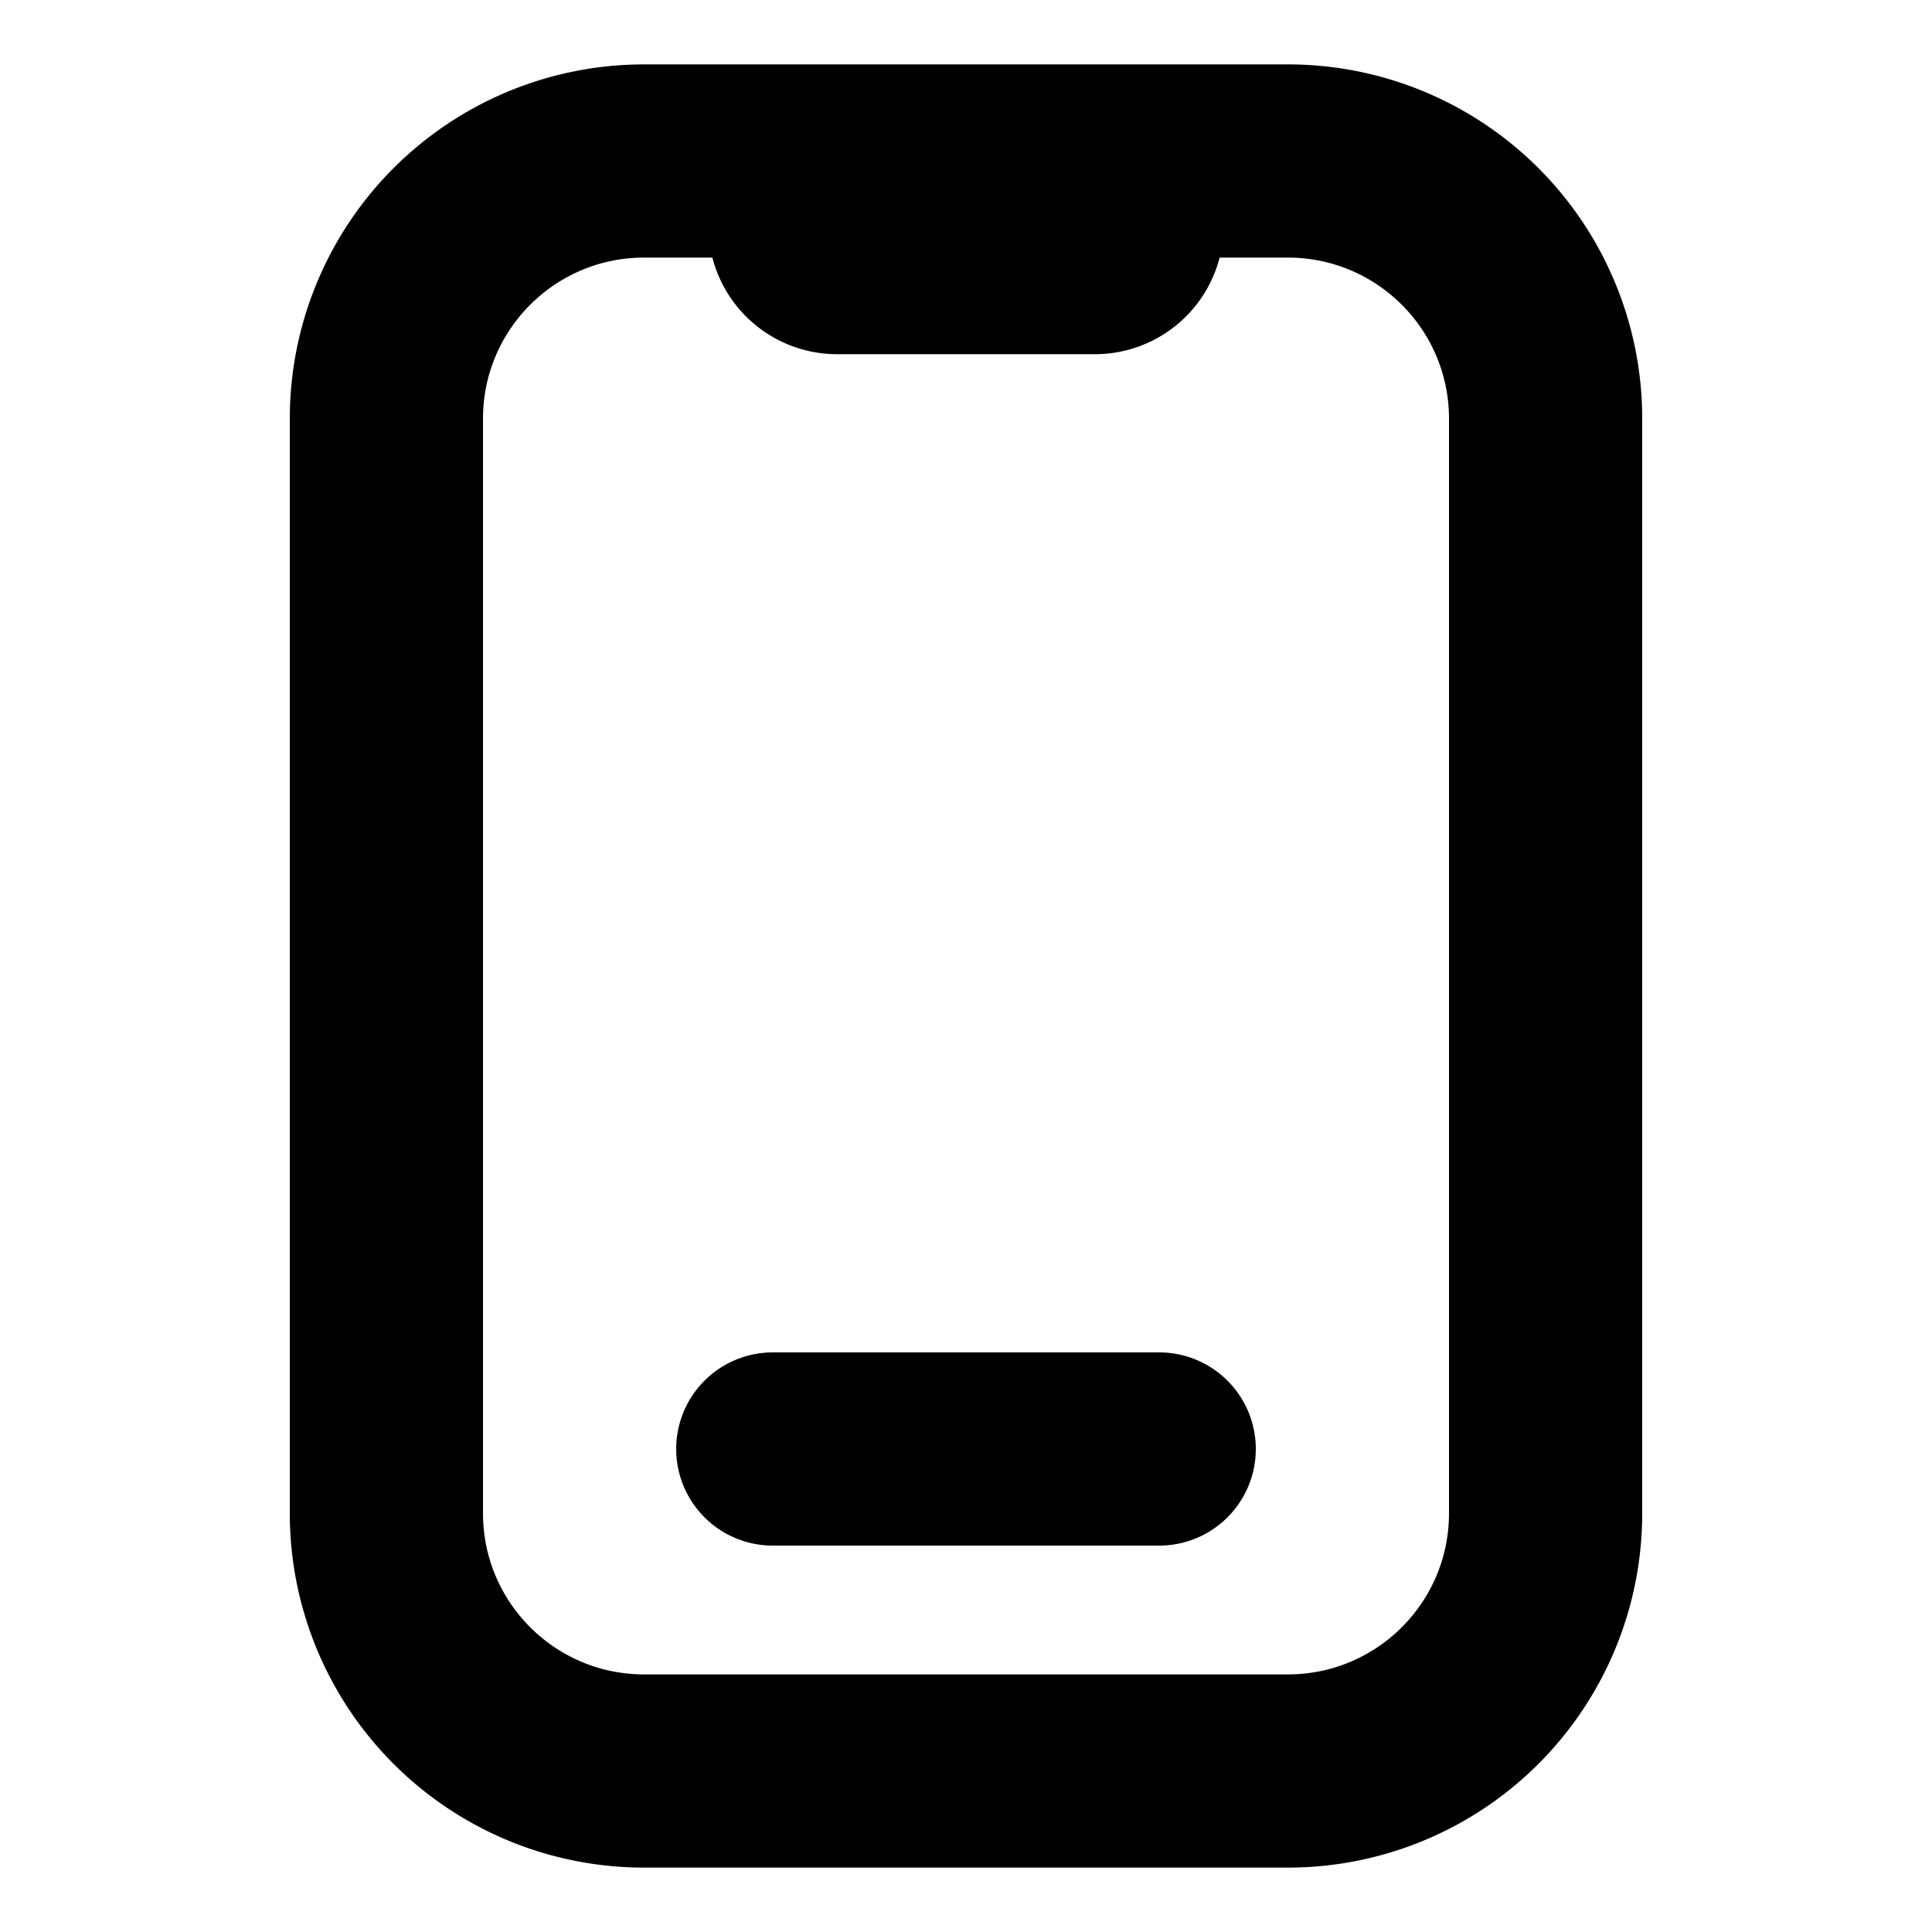 <svg xmlns="http://www.w3.org/2000/svg" viewBox="2.5 2.5 15 15"><path d="M7.75 13.75a.75.75 0 0 1 .75-.75h3a.75.75 0 0 1 0 1.5h-3a.75.75 0 0 1-.75-.75Z"/><path fill-rule="evenodd" d="M4.75 5.75a2.75 2.75 0 0 1 2.75-2.75h5a2.75 2.75 0 0 1 2.75 2.75v8.5a2.75 2.75 0 0 1-2.75 2.75h-5a2.75 2.75 0 0 1-2.75-2.75v-8.5Zm2.75-1.25c-.69 0-1.25.56-1.25 1.25v8.5c0 .69.56 1.25 1.25 1.25h5c.69 0 1.25-.56 1.25-1.25v-8.5c0-.69-.56-1.25-1.25-1.25h-.531a1 1 0 0 1-.969.75h-2a1 1 0 0 1-.969-.75h-.531Z"/></svg>